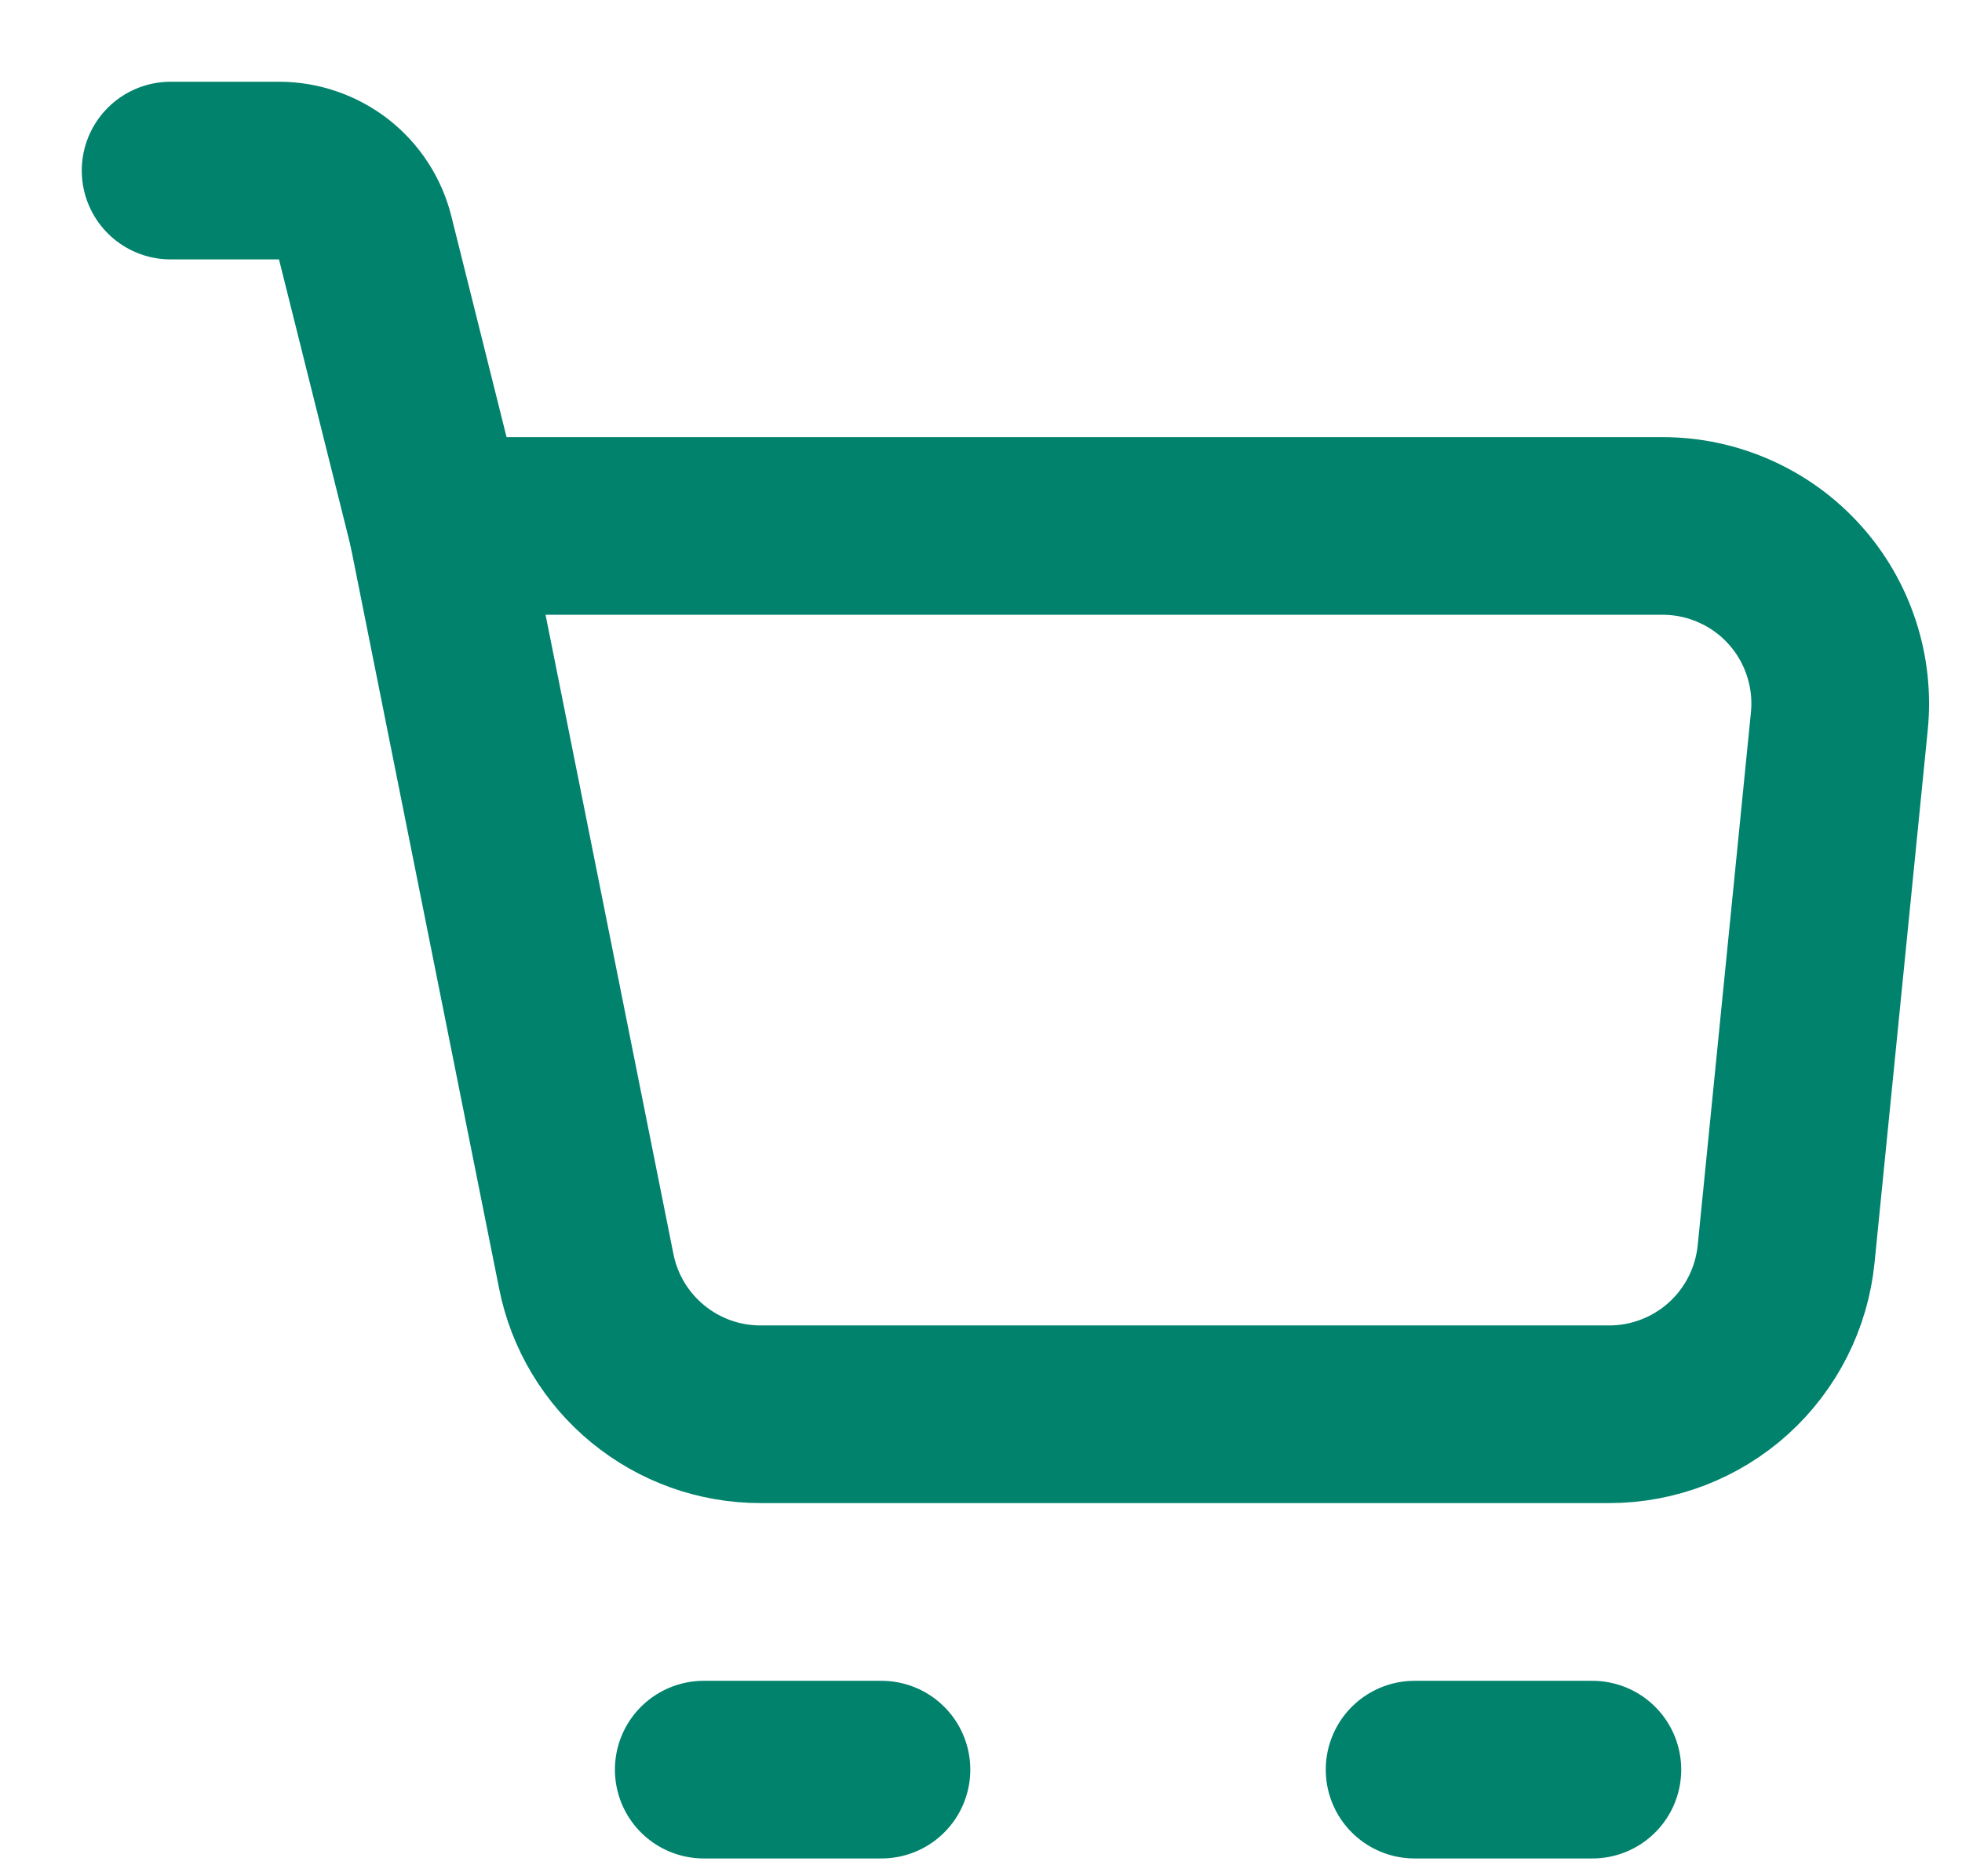 <svg width="23" height="22" viewBox="0 0 23 22" fill="none" xmlns="http://www.w3.org/2000/svg">
<path d="M5.125 6.167H19.49C19.781 6.167 20.069 6.228 20.334 6.346C20.601 6.464 20.839 6.636 21.034 6.852C21.23 7.068 21.377 7.322 21.468 7.599C21.559 7.875 21.591 8.168 21.562 8.457L20.938 14.707C20.886 15.221 20.645 15.698 20.262 16.045C19.879 16.391 19.381 16.583 18.865 16.583H8.917C8.435 16.584 7.968 16.417 7.595 16.111C7.223 15.806 6.967 15.381 6.873 14.908L5.125 6.167Z" stroke="#00826C" stroke-width="2.083" stroke-linejoin="round"/>
<path d="M5.125 6.167L4.281 2.789C4.225 2.563 4.095 2.363 3.912 2.22C3.729 2.078 3.503 2 3.271 2H2M8.25 20.75H10.333M16.583 20.75H18.667" stroke="#00826C" stroke-width="2.083" stroke-linecap="round" stroke-linejoin="round"/>
</svg>
